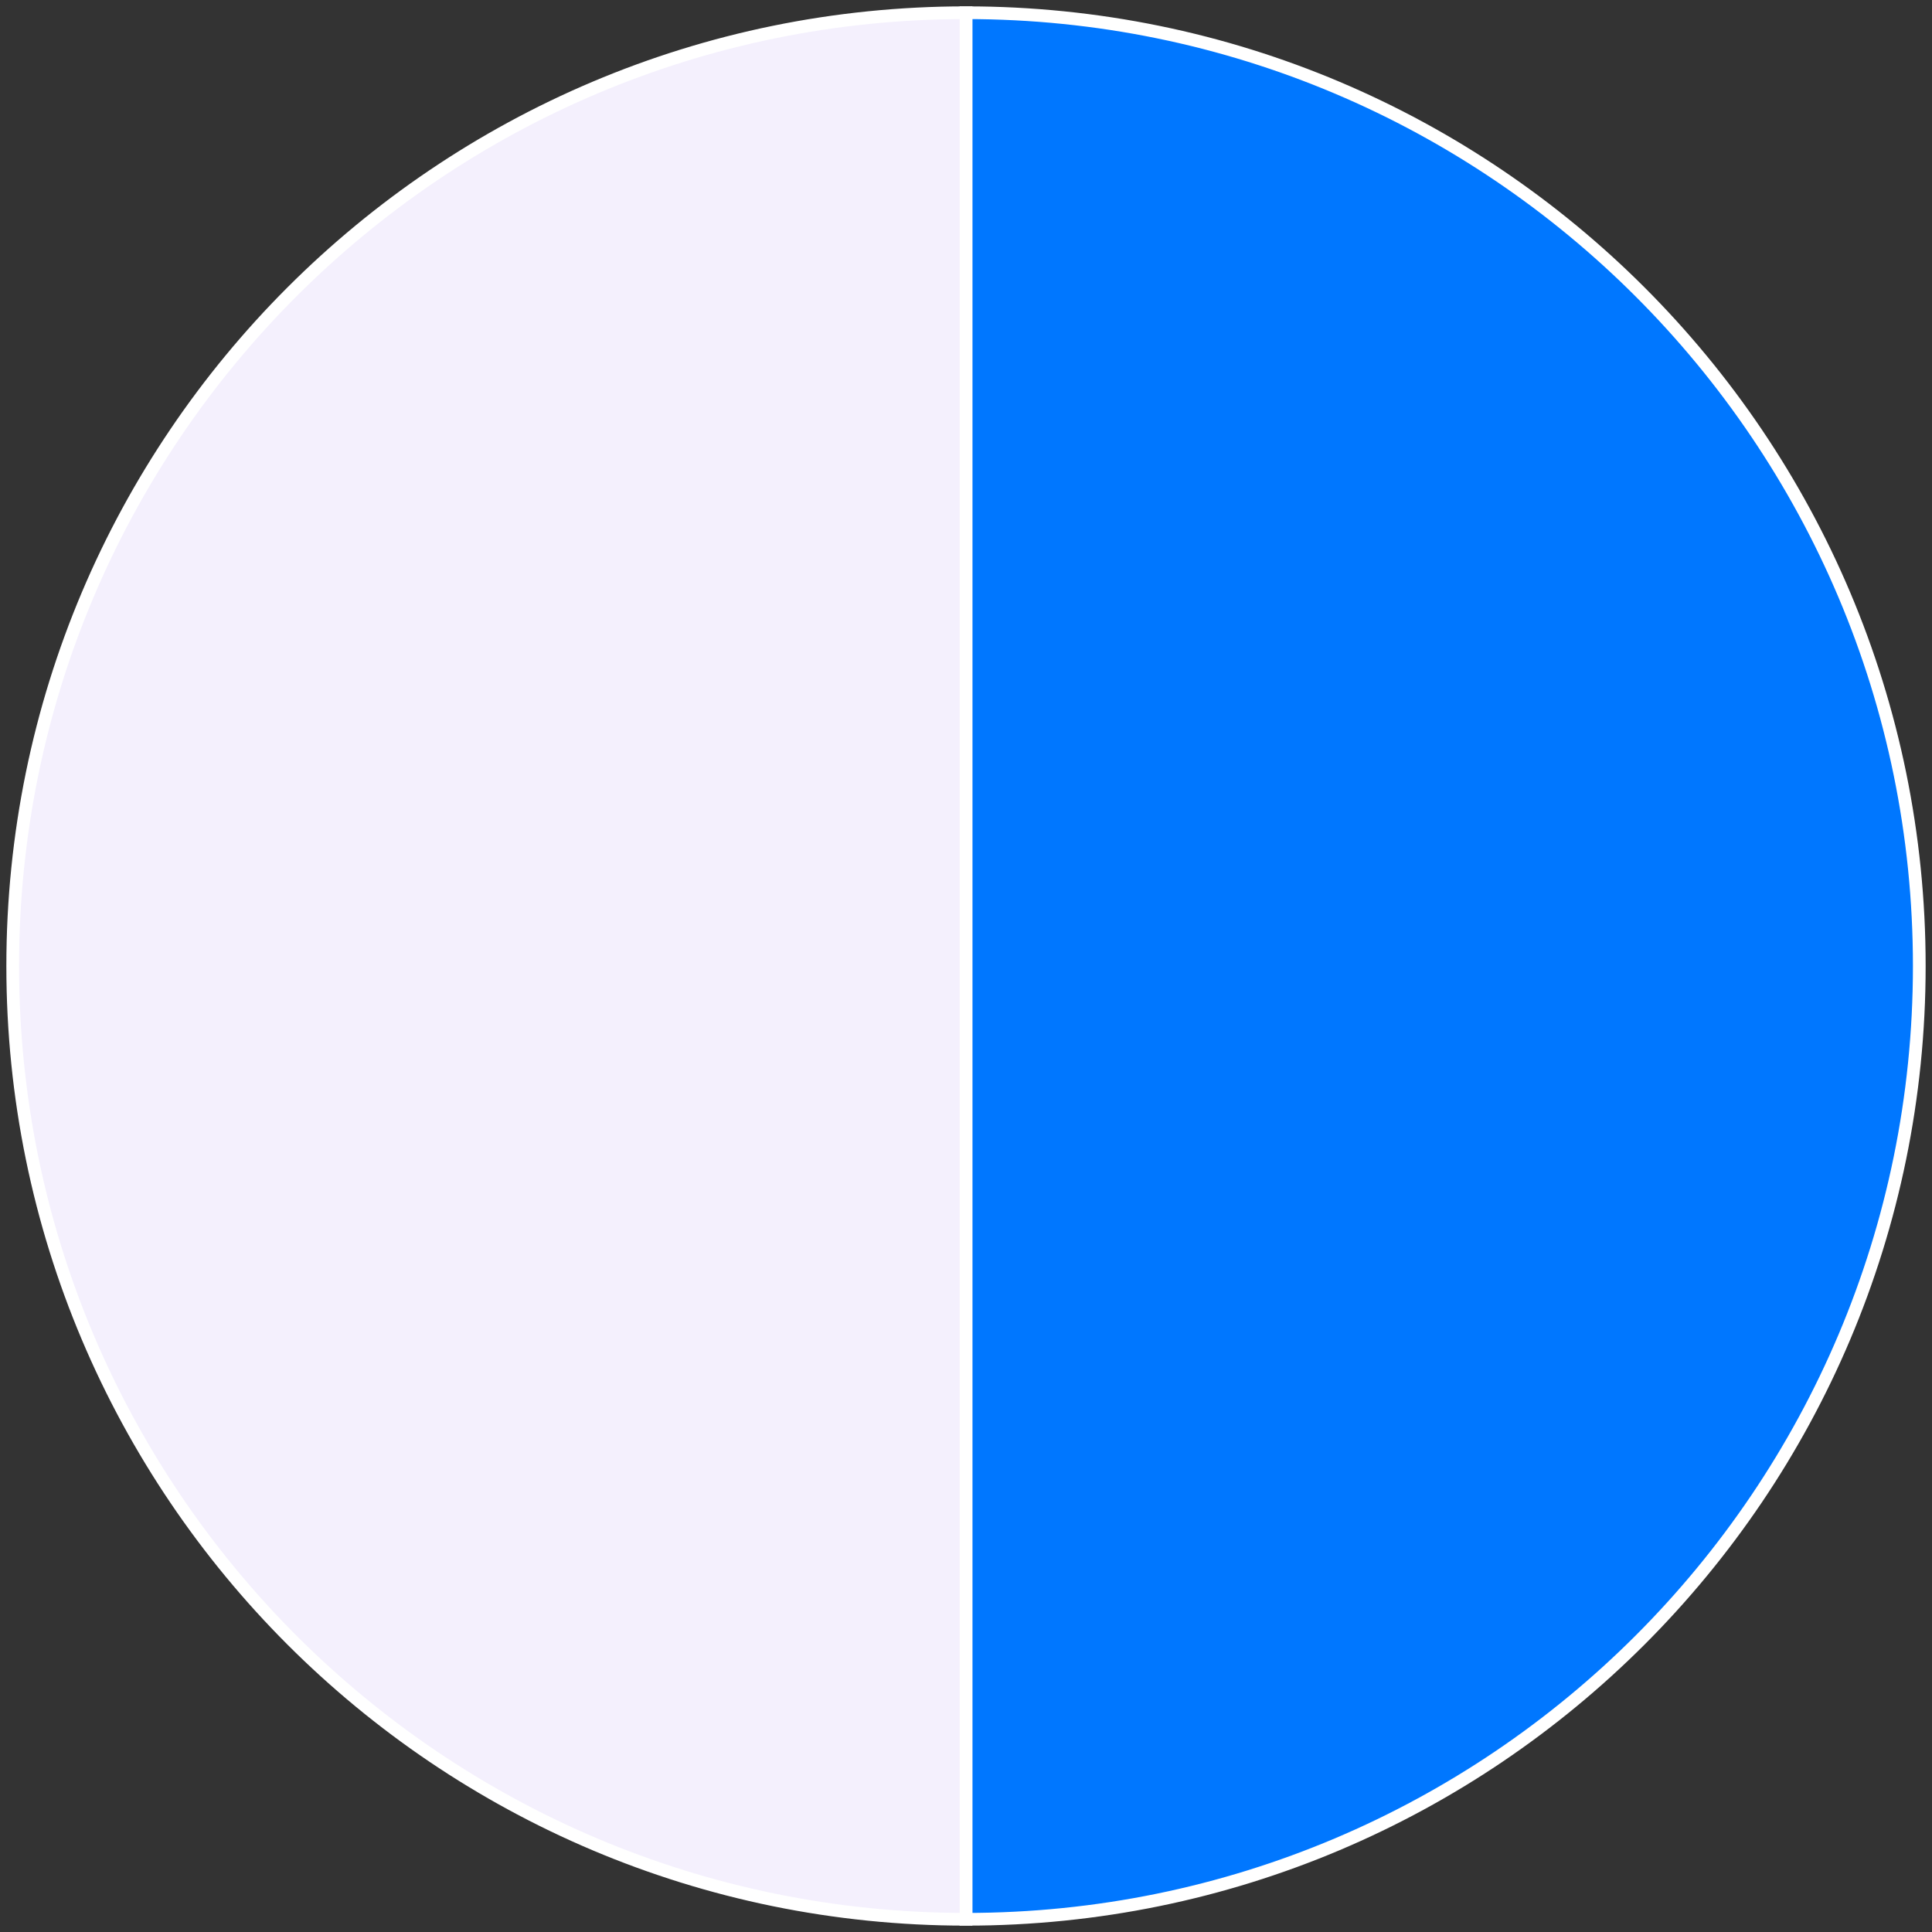 <svg width="152" height="152" viewBox="0 0 152 152" fill="none" xmlns="http://www.w3.org/2000/svg">
<rect x="0" y="0" width="152" height="152" fill="#333333" stroke="none"/>
<path d="M76 76V1C117.421 1 151 34.579 151 76C151 117.421 117.421 151 76 151V76Z" fill="#0077FF" stroke="white"/>
<path d="M76 76V151C34.579 151 1 117.421 1 76C1 34.579 34.579 1 76 1V76Z" fill="#F4F0FD" stroke="white"/>
</svg>
